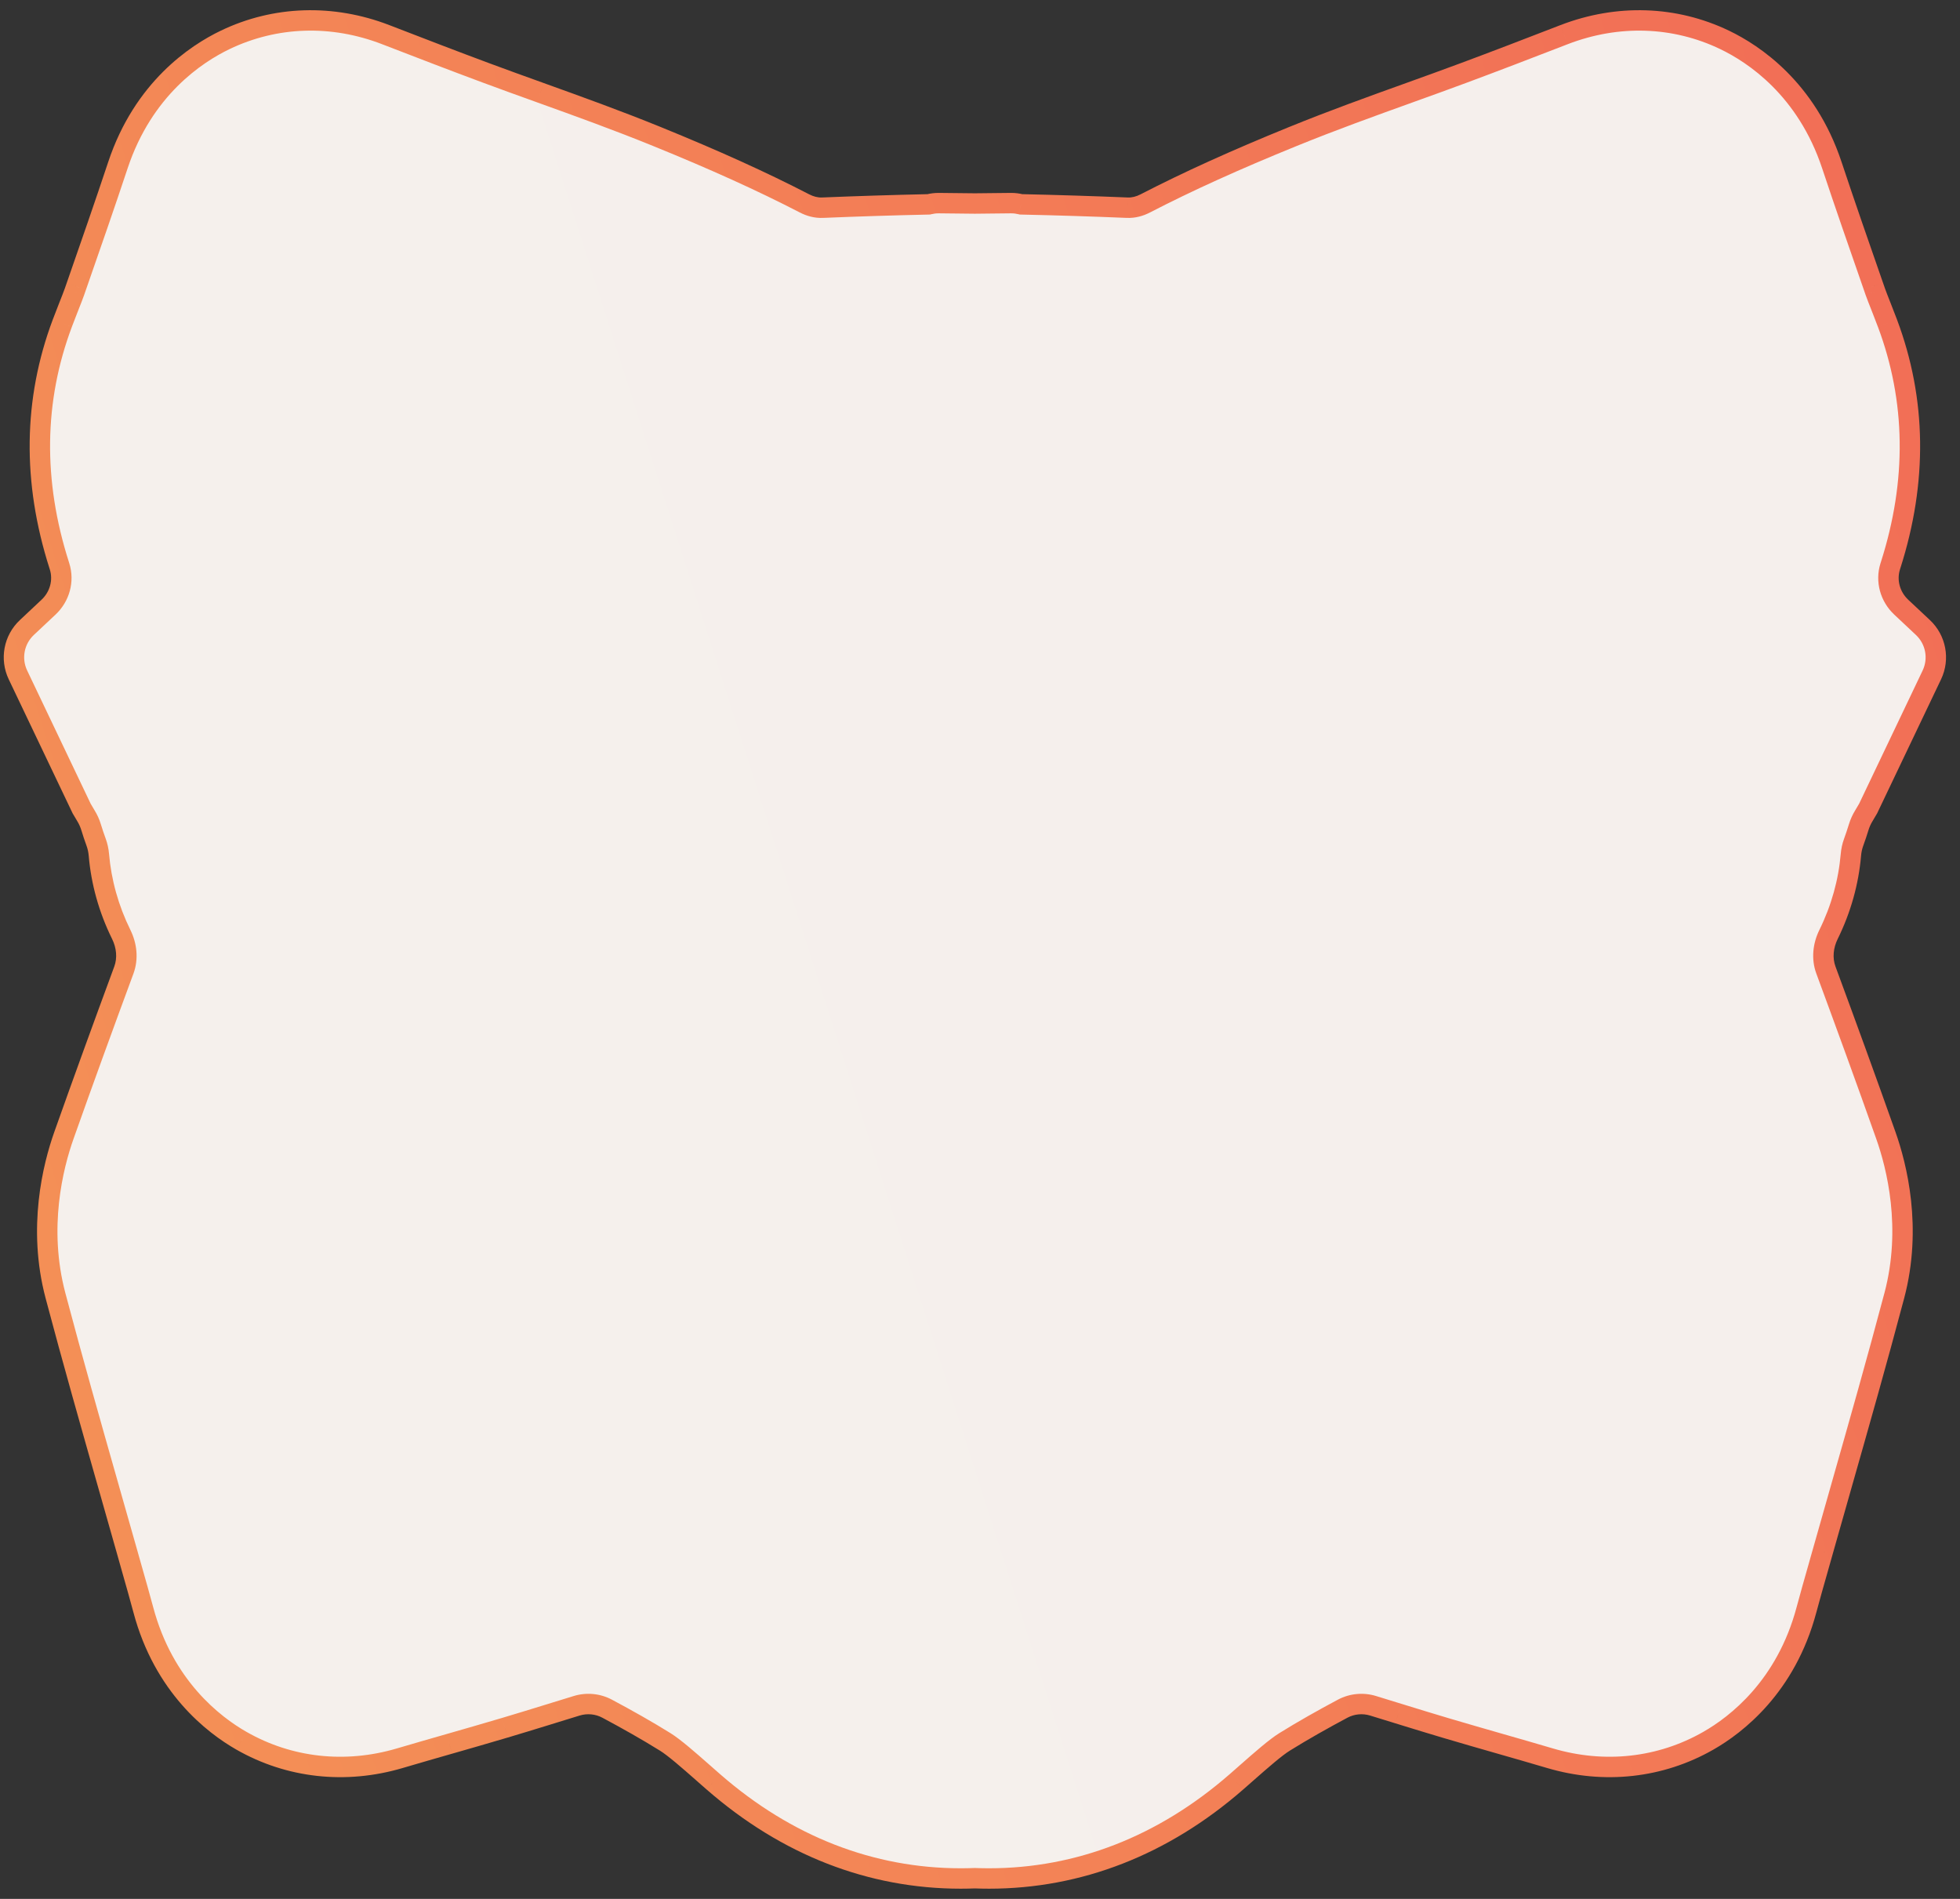 <svg
  width="96"
  height="93"
  viewBox="0 0 96 93"
  fill="none"
  xmlns="http://www.w3.org/2000/svg"
>
  <rect x="0" y="0" width="96" height="93" fill="#333333" stroke="none"/>
  <path
    fill-rule="evenodd"
    clip-rule="evenodd"
    d="M47.75 91.987C47.517 91.996 47.285 92 47.054 92H47.056C42.664 92 38.531 90.398 34.946 87.272C34.862 87.198 34.778 87.125 34.694 87.051C34.61 86.977 34.526 86.903 34.442 86.829L34.421 86.811C33.734 86.207 33.028 85.586 32.58 85.309C31.663 84.74 30.703 84.2 29.738 83.685C29.28 83.441 28.743 83.39 28.246 83.542C27.902 83.647 27.553 83.755 27.201 83.864L27.009 83.923C26.913 83.952 26.816 83.982 26.719 84.012C26.071 84.212 25.405 84.417 24.728 84.618C23.809 84.89 22.892 85.153 22.007 85.407C21.2 85.638 20.39 85.871 19.583 86.11C16.921 86.897 14.164 86.593 11.822 85.252C10.457 84.472 8.02 82.601 7.019 78.841C6.847 78.196 6.659 77.534 6.459 76.834L6.45 76.802C6.411 76.665 6.373 76.528 6.334 76.391C6.295 76.254 6.257 76.118 6.218 75.98C5.926 74.948 5.634 73.918 5.34 72.888L5.312 72.791C4.446 69.748 3.552 66.607 2.719 63.459C1.835 60.131 2.598 57.113 3.13 55.609C4.088 52.902 5.079 50.188 6.067 47.511C6.277 46.94 6.207 46.31 5.938 45.764C5.322 44.515 4.956 43.191 4.843 41.865C4.825 41.655 4.781 41.447 4.708 41.249C4.624 41.018 4.54 40.771 4.46 40.508C4.4 40.31 4.313 40.121 4.205 39.945C4.135 39.832 4.066 39.715 3.998 39.597L0.878 33.053C0.504 32.267 0.68 31.329 1.315 30.734L2.378 29.736C2.923 29.224 3.142 28.45 2.917 27.738L2.897 27.676C1.588 23.579 1.64 19.591 3.054 15.828C3.137 15.603 3.225 15.379 3.313 15.155C3.335 15.099 3.357 15.043 3.379 14.987C3.487 14.714 3.587 14.459 3.649 14.284L3.738 14.027L3.765 13.95C4.437 12.02 5.132 10.025 5.777 8.085C7.019 4.348 9.599 2.64 11.026 1.955C13.478 0.777 16.272 0.686 18.893 1.697C20.718 2.403 22.239 2.989 23.808 3.572C24.662 3.89 25.516 4.198 26.42 4.523L26.466 4.539C28.315 5.204 30.227 5.893 32.163 6.681C35.004 7.836 37.327 8.889 39.406 9.963C39.677 10.103 39.977 10.185 40.283 10.172C41.984 10.101 43.723 10.046 45.49 10.008C45.649 9.967 45.816 9.947 45.989 9.948C46.578 9.953 47.165 9.959 47.75 9.967C48.334 9.959 48.922 9.953 49.511 9.948C49.683 9.947 49.85 9.967 50.01 10.008C51.777 10.046 53.516 10.101 55.217 10.172C55.522 10.185 55.822 10.103 56.094 9.963C58.173 8.889 60.495 7.836 63.336 6.681C65.273 5.893 67.185 5.204 69.034 4.539L69.079 4.523C69.983 4.198 70.838 3.89 71.692 3.572C73.26 2.989 74.782 2.403 76.607 1.697C79.228 0.686 82.022 0.777 84.473 1.955C85.9 2.64 88.48 4.348 89.723 8.085C90.367 10.026 91.063 12.021 91.735 13.952L91.761 14.027L91.851 14.284C91.912 14.459 92.013 14.714 92.121 14.987C92.142 15.043 92.164 15.098 92.186 15.154C92.274 15.379 92.363 15.603 92.446 15.828C93.86 19.591 93.912 23.579 92.602 27.676L92.583 27.738C92.358 28.45 92.576 29.224 93.121 29.736L94.184 30.734C94.819 31.329 94.996 32.267 94.621 33.053L91.501 39.597C91.433 39.715 91.365 39.832 91.295 39.945C91.186 40.121 91.1 40.31 91.04 40.508C90.96 40.771 90.876 41.018 90.792 41.249C90.719 41.447 90.674 41.655 90.657 41.865C90.544 43.191 90.178 44.515 89.561 45.764C89.292 46.31 89.222 46.94 89.433 47.511C90.421 50.188 91.412 52.902 92.37 55.609C92.902 57.113 93.665 60.131 92.781 63.459C91.947 66.607 91.053 69.749 90.187 72.792L90.16 72.888C89.866 73.918 89.574 74.948 89.282 75.98C89.204 76.255 89.127 76.527 89.049 76.802L89.041 76.832C88.841 77.533 88.653 78.195 88.48 78.841C87.479 82.601 85.043 84.472 83.677 85.252C81.335 86.593 78.578 86.897 75.916 86.11C75.109 85.871 74.3 85.638 73.493 85.407C72.607 85.153 71.69 84.89 70.771 84.618C70.095 84.417 69.428 84.212 68.78 84.012C68.683 83.982 68.587 83.952 68.491 83.923L68.298 83.863C67.946 83.754 67.597 83.647 67.253 83.542C66.757 83.39 66.22 83.441 65.761 83.685C64.797 84.2 63.837 84.74 62.919 85.309C62.472 85.586 61.766 86.207 61.079 86.811L61.057 86.829C60.89 86.977 60.721 87.125 60.553 87.272C56.969 90.398 52.835 92 48.444 92H48.445C48.214 92 47.982 91.996 47.75 91.987Z"
    fill="#F6F5F4"
  />
  <path
    fill-rule="evenodd"
    clip-rule="evenodd"
    d="M47.75 91.987C47.517 91.996 47.285 92 47.054 92H47.056C42.664 92 38.531 90.398 34.946 87.272C34.862 87.198 34.778 87.125 34.694 87.051C34.61 86.977 34.526 86.903 34.442 86.829L34.421 86.811C33.734 86.207 33.028 85.586 32.58 85.309C31.663 84.74 30.703 84.2 29.738 83.685C29.28 83.441 28.743 83.39 28.246 83.542C27.902 83.647 27.553 83.755 27.201 83.864L27.009 83.923C26.913 83.952 26.816 83.982 26.719 84.012C26.071 84.212 25.405 84.417 24.728 84.618C23.809 84.89 22.892 85.153 22.007 85.407C21.2 85.638 20.39 85.871 19.583 86.11C16.921 86.897 14.164 86.593 11.822 85.252C10.457 84.472 8.02 82.601 7.019 78.841C6.847 78.196 6.659 77.534 6.459 76.834L6.45 76.802C6.411 76.665 6.373 76.528 6.334 76.391C6.295 76.254 6.257 76.118 6.218 75.98C5.926 74.948 5.634 73.918 5.34 72.888L5.312 72.791C4.446 69.748 3.552 66.607 2.719 63.459C1.835 60.131 2.598 57.113 3.13 55.609C4.088 52.902 5.079 50.188 6.067 47.511C6.277 46.94 6.207 46.31 5.938 45.764C5.322 44.515 4.956 43.191 4.843 41.865C4.825 41.655 4.781 41.447 4.708 41.249C4.624 41.018 4.54 40.771 4.46 40.508C4.4 40.31 4.313 40.121 4.205 39.945C4.135 39.832 4.066 39.715 3.998 39.597L0.878 33.053C0.504 32.267 0.68 31.329 1.315 30.734L2.378 29.736C2.923 29.224 3.142 28.45 2.917 27.738L2.897 27.676C1.588 23.579 1.64 19.591 3.054 15.828C3.137 15.603 3.225 15.379 3.313 15.155C3.335 15.099 3.357 15.043 3.379 14.987C3.487 14.714 3.587 14.459 3.649 14.284L3.738 14.027L3.765 13.95C4.437 12.02 5.132 10.025 5.777 8.085C7.019 4.348 9.599 2.64 11.026 1.955C13.478 0.777 16.272 0.686 18.893 1.697C20.718 2.403 22.239 2.989 23.808 3.572C24.662 3.89 25.516 4.198 26.42 4.523L26.466 4.539C28.315 5.204 30.227 5.893 32.163 6.681C35.004 7.836 37.327 8.889 39.406 9.963C39.677 10.103 39.977 10.185 40.283 10.172C41.984 10.101 43.723 10.046 45.49 10.008C45.649 9.967 45.816 9.947 45.989 9.948C46.578 9.953 47.165 9.959 47.75 9.967C48.334 9.959 48.922 9.953 49.511 9.948C49.683 9.947 49.85 9.967 50.01 10.008C51.777 10.046 53.516 10.101 55.217 10.172C55.522 10.185 55.822 10.103 56.094 9.963C58.173 8.889 60.495 7.836 63.336 6.681C65.273 5.893 67.185 5.204 69.034 4.539L69.079 4.523C69.983 4.198 70.838 3.89 71.692 3.572C73.26 2.989 74.782 2.403 76.607 1.697C79.228 0.686 82.022 0.777 84.473 1.955C85.9 2.64 88.48 4.348 89.723 8.085C90.367 10.026 91.063 12.021 91.735 13.952L91.761 14.027L91.851 14.284C91.912 14.459 92.013 14.714 92.121 14.987C92.142 15.043 92.164 15.098 92.186 15.154C92.274 15.379 92.363 15.603 92.446 15.828C93.86 19.591 93.912 23.579 92.602 27.676L92.583 27.738C92.358 28.45 92.576 29.224 93.121 29.736L94.184 30.734C94.819 31.329 94.996 32.267 94.621 33.053L91.501 39.597C91.433 39.715 91.365 39.832 91.295 39.945C91.186 40.121 91.1 40.31 91.04 40.508C90.96 40.771 90.876 41.018 90.792 41.249C90.719 41.447 90.674 41.655 90.657 41.865C90.544 43.191 90.178 44.515 89.561 45.764C89.292 46.31 89.222 46.94 89.433 47.511C90.421 50.188 91.412 52.902 92.37 55.609C92.902 57.113 93.665 60.131 92.781 63.459C91.947 66.607 91.053 69.749 90.187 72.792L90.16 72.888C89.866 73.918 89.574 74.948 89.282 75.98C89.204 76.255 89.127 76.527 89.049 76.802L89.041 76.832C88.841 77.533 88.653 78.195 88.48 78.841C87.479 82.601 85.043 84.472 83.677 85.252C81.335 86.593 78.578 86.897 75.916 86.11C75.109 85.871 74.3 85.638 73.493 85.407C72.607 85.153 71.69 84.89 70.771 84.618C70.095 84.417 69.428 84.212 68.78 84.012C68.683 83.982 68.587 83.952 68.491 83.923L68.298 83.863C67.946 83.754 67.597 83.647 67.253 83.542C66.757 83.39 66.22 83.441 65.761 83.685C64.797 84.2 63.837 84.74 62.919 85.309C62.472 85.586 61.766 86.207 61.079 86.811L61.057 86.829C60.89 86.977 60.721 87.125 60.553 87.272C56.969 90.398 52.835 92 48.444 92H48.445C48.214 92 47.982 91.996 47.75 91.987Z"
    fill="url(#paint0_linear_6599_35126)"
    fill-opacity="0.05"
  />
  <path
    d="M47.75 91.987L47.769 91.487L47.75 91.486L47.731 91.487L47.75 91.987ZM34.946 87.272L34.615 87.647L34.618 87.649L34.946 87.272ZM34.442 86.829L34.773 86.454L34.772 86.454L34.442 86.829ZM34.421 86.811L34.091 87.186L34.091 87.186L34.421 86.811ZM32.58 85.309L32.316 85.734L32.317 85.734L32.58 85.309ZM29.738 83.685L29.974 83.244L29.738 83.685ZM28.246 83.542L28.392 84.02H28.392L28.246 83.542ZM27.201 83.864L27.349 84.341L27.349 84.341L27.201 83.864ZM27.009 83.923L27.156 84.401L27.157 84.401L27.009 83.923ZM26.719 84.012L26.867 84.49H26.867L26.719 84.012ZM24.728 84.618L24.87 85.097L24.871 85.097L24.728 84.618ZM22.007 85.407L22.144 85.888L22.145 85.888L22.007 85.407ZM19.583 86.11L19.441 85.63L19.441 85.63L19.583 86.11ZM11.822 85.252L12.071 84.818L12.07 84.818L11.822 85.252ZM7.019 78.841L7.503 78.712L7.503 78.712L7.019 78.841ZM6.459 76.834L6.94 76.697L6.94 76.697L6.459 76.834ZM6.45 76.802L5.969 76.939L5.969 76.939L6.45 76.802ZM6.334 76.391L5.853 76.527H5.853L6.334 76.391ZM6.218 75.98L5.737 76.116L5.737 76.117L6.218 75.98ZM5.34 72.888L4.859 73.025L4.859 73.025L5.34 72.888ZM5.312 72.791L4.831 72.928L5.312 72.791ZM2.719 63.459L3.202 63.331L3.202 63.331L2.719 63.459ZM3.13 55.609L3.601 55.776L3.601 55.776L3.13 55.609ZM6.067 47.511L5.597 47.338L6.067 47.511ZM5.938 45.764L6.386 45.543H6.386L5.938 45.764ZM4.843 41.865L5.341 41.823L4.843 41.865ZM4.708 41.249L4.238 41.42H4.238L4.708 41.249ZM4.46 40.508L3.982 40.654L4.46 40.508ZM4.205 39.945L4.63 39.683H4.63L4.205 39.945ZM3.998 39.597L3.547 39.812L3.555 39.829L3.564 39.845L3.998 39.597ZM0.878 33.053L1.33 32.838H1.33L0.878 33.053ZM1.315 30.734L1.657 31.098L1.315 30.734ZM2.378 29.736L2.036 29.371L2.378 29.736ZM2.917 27.738L3.393 27.587L3.393 27.586L2.917 27.738ZM2.897 27.676L3.374 27.525L3.374 27.524L2.897 27.676ZM3.054 15.828L3.522 16.003L3.522 16.002L3.054 15.828ZM3.313 15.155L3.779 15.337L3.779 15.337L3.313 15.155ZM3.379 14.987L2.914 14.803L2.913 14.805L3.379 14.987ZM3.649 14.284L4.12 14.451L4.121 14.448L3.649 14.284ZM3.738 14.027L3.266 13.862L3.266 13.863L3.738 14.027ZM3.765 13.95L4.237 14.114L4.237 14.114L3.765 13.95ZM5.777 8.085L5.302 7.928L5.302 7.928L5.777 8.085ZM11.026 1.955L10.81 1.504L10.81 1.504L11.026 1.955ZM18.893 1.697L19.073 1.231L19.073 1.231L18.893 1.697ZM23.808 3.572L23.982 3.103L23.982 3.103L23.808 3.572ZM26.42 4.523L26.251 4.993L26.251 4.993L26.42 4.523ZM26.466 4.539L26.296 5.01L26.297 5.01L26.466 4.539ZM32.163 6.681L32.352 6.217L32.352 6.217L32.163 6.681ZM39.406 9.963L39.176 10.407V10.407L39.406 9.963ZM40.283 10.172L40.262 9.672L40.261 9.672L40.283 10.172ZM45.49 10.008L45.501 10.508L45.557 10.506L45.612 10.492L45.49 10.008ZM45.989 9.948L45.985 10.448H45.985L45.989 9.948ZM47.75 9.967L47.743 10.467L47.757 10.467L47.75 9.967ZM49.511 9.948L49.515 10.448L49.511 9.948ZM50.01 10.008L49.887 10.492L49.942 10.506L49.999 10.508L50.01 10.008ZM55.217 10.172L55.238 9.672L55.237 9.672L55.217 10.172ZM56.094 9.963L56.324 10.407V10.407L56.094 9.963ZM63.336 6.681L63.148 6.217L63.148 6.217L63.336 6.681ZM69.034 4.539L69.203 5.01L69.203 5.01L69.034 4.539ZM69.079 4.523L69.248 4.993L69.248 4.993L69.079 4.523ZM71.692 3.572L71.518 3.103L71.517 3.103L71.692 3.572ZM76.607 1.697L76.427 1.231L76.426 1.231L76.607 1.697ZM84.473 1.955L84.69 1.504L84.69 1.504L84.473 1.955ZM89.723 8.085L90.197 7.928L90.197 7.928L89.723 8.085ZM91.735 13.952L91.263 14.116L91.263 14.116L91.735 13.952ZM91.761 14.027L92.234 13.863L92.234 13.862L91.761 14.027ZM91.851 14.284L91.378 14.448L91.379 14.451L91.851 14.284ZM92.121 14.987L92.586 14.805L92.585 14.803L92.121 14.987ZM92.186 15.154L92.651 14.971L92.651 14.971L92.186 15.154ZM92.446 15.828L91.977 16.002L91.978 16.003L92.446 15.828ZM92.602 27.676L92.126 27.524L92.126 27.525L92.602 27.676ZM92.583 27.738L92.106 27.586L92.106 27.587L92.583 27.738ZM93.121 29.736L92.779 30.1L93.121 29.736ZM94.184 30.734L93.842 31.098V31.098L94.184 30.734ZM94.621 33.053L95.073 33.268L94.621 33.053ZM91.501 39.597L91.935 39.845L91.945 39.829L91.952 39.812L91.501 39.597ZM91.295 39.945L90.869 39.683L90.869 39.683L91.295 39.945ZM91.04 40.508L90.561 40.363L90.561 40.363L91.04 40.508ZM90.792 41.249L91.261 41.42V41.42L90.792 41.249ZM90.657 41.865L91.155 41.908V41.908L90.657 41.865ZM89.561 45.764L90.01 45.985V45.985L89.561 45.764ZM89.433 47.511L89.902 47.338V47.338L89.433 47.511ZM92.37 55.609L91.898 55.776L91.898 55.776L92.37 55.609ZM92.781 63.459L92.298 63.331L92.297 63.331L92.781 63.459ZM90.187 72.792L90.668 72.929L90.668 72.929L90.187 72.792ZM90.16 72.888L90.641 73.025L90.641 73.025L90.16 72.888ZM89.282 75.98L89.763 76.117L89.763 76.116L89.282 75.98ZM89.049 76.802L89.53 76.939L89.53 76.939L89.049 76.802ZM89.041 76.832L89.522 76.969L89.522 76.969L89.041 76.832ZM88.48 78.841L87.997 78.712L87.997 78.712L88.48 78.841ZM83.677 85.252L83.429 84.818L83.429 84.818L83.677 85.252ZM75.916 86.11L76.058 85.63L76.058 85.63L75.916 86.11ZM73.493 85.407L73.355 85.888L73.355 85.888L73.493 85.407ZM70.771 84.618L70.629 85.097L70.629 85.097L70.771 84.618ZM68.78 84.012L68.927 83.534H68.927L68.78 84.012ZM68.491 83.923L68.343 84.401L68.344 84.401L68.491 83.923ZM68.298 83.863L68.15 84.341L68.15 84.341L68.298 83.863ZM67.253 83.542L67.107 84.02H67.107L67.253 83.542ZM65.761 83.685L65.997 84.126L65.761 83.685ZM62.919 85.309L63.183 85.734L63.183 85.734L62.919 85.309ZM61.079 86.811L61.409 87.186L61.409 87.186L61.079 86.811ZM61.057 86.829L60.727 86.454L60.727 86.454L61.057 86.829ZM60.553 87.272L60.882 87.649L60.884 87.647L60.553 87.272ZM47.054 92.5C47.292 92.5 47.53 92.495 47.769 92.486L47.731 91.487C47.504 91.496 47.279 91.5 47.054 91.5V92.5ZM47.056 91.5H47.054V92.5H47.056V91.5ZM34.618 87.649C38.286 90.848 42.534 92.5 47.056 92.5V91.5C42.794 91.5 38.775 89.948 35.275 86.895L34.618 87.649ZM34.364 87.427C34.449 87.501 34.532 87.574 34.615 87.647L35.277 86.897C35.193 86.823 35.108 86.749 35.024 86.675L34.364 87.427ZM34.111 87.204C34.196 87.278 34.28 87.353 34.364 87.427L35.024 86.675C34.94 86.601 34.856 86.528 34.773 86.454L34.111 87.204ZM34.091 87.186L34.112 87.205L34.772 86.454L34.751 86.435L34.091 87.186ZM32.317 85.734C32.719 85.983 33.386 86.567 34.091 87.186L34.751 86.435C34.081 85.846 33.336 85.189 32.843 84.884L32.317 85.734ZM29.503 84.126C30.461 84.638 31.411 85.172 32.316 85.734L32.844 84.884C31.915 84.307 30.945 83.762 29.974 83.244L29.503 84.126ZM28.392 84.02C28.763 83.907 29.163 83.945 29.503 84.126L29.974 83.244C29.397 82.936 28.723 82.873 28.1 83.064L28.392 84.02ZM27.349 84.341C27.701 84.232 28.049 84.125 28.392 84.02L28.1 83.064C27.755 83.169 27.406 83.277 27.053 83.386L27.349 84.341ZM27.157 84.401L27.349 84.341L27.053 83.386L26.861 83.445L27.157 84.401ZM26.867 84.49C26.963 84.46 27.06 84.43 27.156 84.401L26.862 83.445C26.766 83.475 26.669 83.504 26.572 83.534L26.867 84.49ZM24.871 85.097C25.55 84.895 26.219 84.689 26.867 84.49L26.572 83.534C25.924 83.734 25.26 83.938 24.586 84.138L24.871 85.097ZM22.145 85.888C23.03 85.634 23.949 85.371 24.87 85.097L24.586 84.138C23.67 84.41 22.755 84.673 21.869 84.927L22.145 85.888ZM19.725 86.589C20.53 86.351 21.337 86.119 22.144 85.888L21.869 84.927C21.062 85.158 20.251 85.391 19.441 85.63L19.725 86.589ZM11.574 85.686C14.038 87.096 16.936 87.414 19.725 86.589L19.441 85.63C16.906 86.38 14.291 86.089 12.071 84.818L11.574 85.686ZM6.536 78.97C7.582 82.899 10.135 84.864 11.574 85.686L12.07 84.818C10.779 84.08 8.458 82.303 7.503 78.712L6.536 78.97ZM5.978 76.971C6.178 77.671 6.365 78.329 6.536 78.97L7.503 78.712C7.329 78.062 7.139 77.396 6.94 76.697L5.978 76.971ZM5.969 76.939L5.978 76.971L6.94 76.697L6.931 76.665L5.969 76.939ZM5.853 76.527C5.891 76.664 5.93 76.801 5.969 76.939L6.931 76.665C6.892 76.528 6.854 76.392 6.815 76.255L5.853 76.527ZM5.737 76.117C5.776 76.254 5.814 76.39 5.853 76.527L6.815 76.256C6.777 76.119 6.738 75.981 6.699 75.843L5.737 76.117ZM4.859 73.025C5.153 74.055 5.445 75.085 5.737 76.116L6.699 75.844C6.407 74.812 6.115 73.782 5.82 72.751L4.859 73.025ZM4.831 72.928L4.859 73.025L5.821 72.751L5.793 72.654L4.831 72.928ZM2.235 63.587C3.071 66.74 3.966 69.886 4.831 72.928L5.793 72.654C4.927 69.611 4.034 66.473 3.202 63.331L2.235 63.587ZM2.658 55.443C2.11 56.992 1.315 60.121 2.235 63.587L3.202 63.331C2.355 60.14 3.085 57.233 3.601 55.776L2.658 55.443ZM5.597 47.338C4.609 50.016 3.618 52.732 2.658 55.443L3.601 55.776C4.558 53.072 5.548 50.36 6.536 47.684L5.597 47.338ZM5.49 45.985C5.708 46.428 5.753 46.916 5.597 47.338L6.536 47.684C6.801 46.964 6.706 46.191 6.386 45.543L5.49 45.985ZM4.345 41.908C4.463 43.296 4.846 44.681 5.49 45.985L6.386 45.543C5.798 44.349 5.449 43.086 5.341 41.823L4.345 41.908ZM4.238 41.42C4.295 41.575 4.33 41.739 4.345 41.908L5.341 41.823C5.32 41.571 5.266 41.319 5.178 41.077L4.238 41.42ZM3.982 40.654C4.065 40.927 4.151 41.182 4.238 41.42L5.178 41.077C5.096 40.854 5.015 40.616 4.938 40.363L3.982 40.654ZM3.779 40.207C3.866 40.348 3.934 40.498 3.982 40.654L4.938 40.363C4.865 40.122 4.761 39.894 4.63 39.683L3.779 40.207ZM3.564 39.845C3.634 39.968 3.706 40.089 3.779 40.207L4.63 39.683C4.564 39.574 4.498 39.463 4.433 39.349L3.564 39.845ZM0.427 33.268L3.547 39.812L4.45 39.382L1.33 32.838L0.427 33.268ZM0.973 30.369C0.179 31.114 -0.041 32.286 0.427 33.268L1.33 32.838C1.049 32.248 1.181 31.545 1.657 31.098L0.973 30.369ZM2.036 29.371L0.973 30.369L1.657 31.098L2.72 30.1L2.036 29.371ZM2.44 27.888C2.605 28.409 2.447 28.985 2.036 29.371L2.72 30.1C3.399 29.463 3.679 28.491 3.393 27.587L2.44 27.888ZM2.421 27.827L2.44 27.889L3.393 27.586L3.374 27.525L2.421 27.827ZM2.585 15.652C1.129 19.529 1.08 23.632 2.421 27.828L3.374 27.524C2.096 23.526 2.15 19.654 3.522 16.003L2.585 15.652ZM2.848 14.972C2.76 15.195 2.67 15.424 2.585 15.653L3.522 16.002C3.604 15.783 3.69 15.562 3.779 15.337L2.848 14.972ZM2.913 14.805C2.892 14.86 2.87 14.916 2.848 14.972L3.779 15.337C3.801 15.282 3.823 15.225 3.845 15.169L2.913 14.805ZM3.177 14.118C3.12 14.281 3.023 14.527 2.914 14.803L3.844 15.171C3.951 14.901 4.055 14.636 4.12 14.451L3.177 14.118ZM3.266 13.863L3.176 14.121L4.121 14.448L4.21 14.191L3.266 13.863ZM3.293 13.786L3.266 13.862L4.21 14.191L4.237 14.114L3.293 13.786ZM5.302 7.928C4.659 9.863 3.965 11.855 3.293 13.786L4.237 14.114C4.909 12.185 5.606 10.187 6.251 8.243L5.302 7.928ZM10.81 1.504C9.305 2.227 6.601 4.022 5.302 7.928L6.251 8.243C7.438 4.674 9.894 3.053 11.243 2.405L10.81 1.504ZM19.073 1.231C16.328 0.172 13.39 0.264 10.81 1.504L11.243 2.405C13.566 1.29 16.216 1.2 18.713 2.164L19.073 1.231ZM23.982 3.103C22.417 2.521 20.898 1.937 19.073 1.231L18.712 2.164C20.538 2.87 22.062 3.456 23.633 4.04L23.982 3.103ZM26.59 4.052C25.685 3.727 24.834 3.42 23.982 3.103L23.633 4.04C24.49 4.36 25.348 4.668 26.251 4.993L26.59 4.052ZM26.635 4.069L26.59 4.052L26.251 4.993L26.296 5.01L26.635 4.069ZM32.352 6.217C30.404 5.425 28.483 4.733 26.635 4.069L26.297 5.01C28.146 5.675 30.049 6.361 31.975 7.144L32.352 6.217ZM39.635 9.518C37.54 8.436 35.203 7.377 32.352 6.217L31.975 7.144C34.806 8.295 37.114 9.341 39.176 10.407L39.635 9.518ZM40.261 9.672C40.06 9.681 39.846 9.627 39.635 9.518L39.176 10.407C39.509 10.579 39.895 10.689 40.305 10.671L40.261 9.672ZM45.479 9.508C43.709 9.547 41.966 9.602 40.262 9.672L40.304 10.672C42.001 10.601 43.737 10.546 45.501 10.508L45.479 9.508ZM45.612 10.492C45.731 10.463 45.855 10.447 45.985 10.448L45.992 9.448C45.777 9.446 45.568 9.472 45.367 9.523L45.612 10.492ZM45.985 10.448C46.573 10.453 47.159 10.459 47.743 10.467L47.757 9.467C47.171 9.459 46.583 9.453 45.992 9.448L45.985 10.448ZM49.507 9.448C48.917 9.453 48.328 9.459 47.743 9.467L47.757 10.467C48.34 10.459 48.927 10.453 49.515 10.448L49.507 9.448ZM50.132 9.523C49.932 9.472 49.722 9.446 49.507 9.448L49.515 10.448C49.644 10.447 49.769 10.463 49.887 10.492L50.132 9.523ZM49.999 10.508C51.763 10.546 53.498 10.601 55.196 10.672L55.237 9.672C53.533 9.602 51.791 9.547 50.021 9.508L49.999 10.508ZM55.195 10.671C55.605 10.689 55.991 10.579 56.324 10.407L55.864 9.518C55.654 9.627 55.44 9.681 55.238 9.672L55.195 10.671ZM56.324 10.407C58.385 9.341 60.694 8.295 63.525 7.144L63.148 6.217C60.297 7.377 57.96 8.436 55.864 9.518L56.324 10.407ZM63.525 7.144C65.45 6.361 67.353 5.675 69.203 5.01L68.865 4.069C67.017 4.733 65.095 5.425 63.148 6.217L63.525 7.144ZM69.203 5.01L69.248 4.993L68.909 4.053L68.865 4.069L69.203 5.01ZM69.248 4.993C70.152 4.668 71.009 4.36 71.867 4.04L71.517 3.103C70.666 3.42 69.814 3.727 68.909 4.053L69.248 4.993ZM71.866 4.04C73.438 3.456 74.962 2.87 76.787 2.164L76.426 1.231C74.602 1.937 73.083 2.521 71.518 3.103L71.866 4.04ZM76.787 2.164C79.284 1.2 81.934 1.29 84.257 2.405L84.69 1.504C82.109 0.264 79.171 0.172 76.427 1.231L76.787 2.164ZM84.257 2.405C85.606 3.053 88.062 4.674 89.248 8.243L90.197 7.928C88.899 4.022 86.195 2.227 84.69 1.504L84.257 2.405ZM89.248 8.243C89.894 10.187 90.591 12.186 91.263 14.116L92.207 13.787C91.534 11.856 90.84 9.864 90.197 7.928L89.248 8.243ZM91.263 14.116L91.289 14.191L92.234 13.862L92.207 13.787L91.263 14.116ZM91.289 14.191L91.378 14.448L92.323 14.121L92.234 13.863L91.289 14.191ZM91.379 14.451C91.444 14.636 91.549 14.901 91.656 15.171L92.585 14.803C92.476 14.527 92.38 14.281 92.322 14.118L91.379 14.451ZM91.655 15.169C91.677 15.225 91.699 15.281 91.721 15.337L92.651 14.971C92.63 14.915 92.608 14.86 92.586 14.805L91.655 15.169ZM91.721 15.337C91.809 15.562 91.896 15.782 91.977 16.002L92.915 15.653C92.829 15.424 92.739 15.195 92.651 14.971L91.721 15.337ZM91.978 16.003C93.349 19.654 93.404 23.526 92.126 27.524L93.079 27.828C94.42 23.632 94.37 19.529 92.914 15.652L91.978 16.003ZM92.126 27.525L92.106 27.586L93.059 27.889L93.079 27.827L92.126 27.525ZM92.106 27.587C91.82 28.491 92.1 29.463 92.779 30.1L93.463 29.371C93.052 28.985 92.895 28.409 93.06 27.888L92.106 27.587ZM92.779 30.1L93.842 31.098L94.527 30.369L93.463 29.371L92.779 30.1ZM93.842 31.098C94.318 31.545 94.451 32.248 94.17 32.838L95.073 33.268C95.541 32.286 95.32 31.114 94.527 30.369L93.842 31.098ZM94.17 32.838L91.05 39.382L91.952 39.812L95.073 33.268L94.17 32.838ZM91.067 39.349C91.002 39.463 90.936 39.574 90.869 39.683L91.721 40.207C91.794 40.089 91.865 39.968 91.935 39.845L91.067 39.349ZM90.869 39.683C90.739 39.894 90.635 40.122 90.561 40.363L91.518 40.654C91.565 40.498 91.634 40.348 91.721 40.207L90.869 39.683ZM90.561 40.363C90.484 40.616 90.403 40.854 90.322 41.077L91.261 41.42C91.348 41.182 91.435 40.927 91.518 40.654L90.561 40.363ZM90.322 41.077C90.233 41.319 90.18 41.571 90.158 41.823L91.155 41.908C91.169 41.739 91.205 41.575 91.261 41.42L90.322 41.077ZM90.158 41.823C90.051 43.086 89.702 44.349 89.113 45.543L90.01 45.985C90.653 44.681 91.036 43.296 91.155 41.908L90.158 41.823ZM89.113 45.543C88.793 46.191 88.698 46.964 88.964 47.684L89.902 47.338C89.746 46.916 89.791 46.428 90.01 45.985L89.113 45.543ZM88.964 47.684C89.951 50.36 90.941 53.072 91.898 55.776L92.841 55.443C91.882 52.732 90.89 50.016 89.902 47.338L88.964 47.684ZM91.898 55.776C92.414 57.233 93.145 60.14 92.298 63.331L93.264 63.587C94.184 60.121 93.389 56.992 92.841 55.443L91.898 55.776ZM92.297 63.331C91.465 66.474 90.572 69.612 89.706 72.655L90.668 72.929C91.534 69.887 92.429 66.74 93.264 63.587L92.297 63.331ZM89.706 72.655L89.679 72.751L90.641 73.025L90.668 72.929L89.706 72.655ZM89.679 72.751C89.385 73.782 89.093 74.812 88.801 75.844L89.763 76.116C90.055 75.085 90.347 74.055 90.641 73.025L89.679 72.751ZM88.801 75.843C88.762 75.981 88.723 76.118 88.684 76.255C88.646 76.392 88.607 76.528 88.569 76.665L89.53 76.939C89.57 76.801 89.608 76.663 89.647 76.527C89.685 76.39 89.724 76.254 89.763 76.117L88.801 75.843ZM88.569 76.665L88.56 76.695L89.522 76.969L89.53 76.939L88.569 76.665ZM88.56 76.695C88.361 77.395 88.171 78.061 87.997 78.712L88.963 78.97C89.134 78.329 89.322 77.671 89.522 76.969L88.56 76.695ZM87.997 78.712C87.041 82.303 84.721 84.08 83.429 84.818L83.925 85.686C85.365 84.864 87.917 82.899 88.963 78.97L87.997 78.712ZM83.429 84.818C81.209 86.089 78.594 86.38 76.058 85.63L75.775 86.589C78.563 87.414 81.461 87.096 83.925 85.686L83.429 84.818ZM76.058 85.63C75.249 85.391 74.438 85.158 73.63 84.927L73.355 85.888C74.162 86.119 74.97 86.351 75.775 86.589L76.058 85.63ZM73.63 84.927C72.745 84.673 71.83 84.41 70.913 84.138L70.629 85.097C71.55 85.371 72.47 85.634 73.355 85.888L73.63 84.927ZM70.914 84.138C70.24 83.938 69.576 83.734 68.927 83.534L68.633 84.49C69.281 84.689 69.95 84.895 70.629 85.097L70.914 84.138ZM68.927 83.534C68.83 83.504 68.734 83.475 68.638 83.445L68.344 84.401C68.44 84.43 68.536 84.46 68.633 84.49L68.927 83.534ZM68.638 83.445L68.445 83.386L68.15 84.341L68.343 84.401L68.638 83.445ZM68.445 83.386C68.093 83.277 67.744 83.169 67.399 83.064L67.107 84.02C67.45 84.125 67.798 84.232 68.15 84.341L68.445 83.386ZM67.399 83.064C66.777 82.873 66.103 82.936 65.526 83.244L65.997 84.126C66.337 83.945 66.736 83.907 67.107 84.02L67.399 83.064ZM65.526 83.244C64.555 83.762 63.585 84.307 62.656 84.884L63.183 85.734C64.088 85.172 65.038 84.638 65.997 84.126L65.526 83.244ZM62.656 84.884C62.164 85.189 61.418 85.846 60.749 86.435L61.409 87.186C62.113 86.567 62.78 85.983 63.183 85.734L62.656 84.884ZM60.749 86.435L60.727 86.454L61.388 87.205L61.409 87.186L60.749 86.435ZM60.727 86.454C60.644 86.528 60.56 86.601 60.476 86.675C60.392 86.749 60.307 86.823 60.223 86.897L60.884 87.647C60.967 87.574 61.051 87.501 61.135 87.427C61.219 87.353 61.304 87.278 61.388 87.204L60.727 86.454ZM60.225 86.895C56.724 89.948 52.706 91.5 48.444 91.5V92.5C52.965 92.5 57.213 90.848 60.882 87.649L60.225 86.895ZM48.444 92.5H48.445V91.5H48.444V92.5ZM48.445 91.5C48.221 91.5 47.995 91.496 47.769 91.487L47.731 92.486C47.97 92.495 48.208 92.5 48.445 92.5V91.5Z"
    fill="url(#paint1_linear_6599_35126)"
  />
  <defs>
    <linearGradient
      id="paint0_linear_6599_35126"
      x1="60.185"
      y1="-81.434"
      x2="-57.309"
      y2="-43.871"
      gradientUnits="userSpaceOnUse"
    >
      <stop stop-color="#F26F56" />
      <stop offset="1" stop-color="#F49756" />
    </linearGradient>
    <linearGradient
      id="paint1_linear_6599_35126"
      x1="60.185"
      y1="-81.434"
      x2="-57.309"
      y2="-43.871"
      gradientUnits="userSpaceOnUse"
    >
      <stop stop-color="#F26F56" />
      <stop offset="1" stop-color="#F49756" />
    </linearGradient>
  </defs>
</svg>
